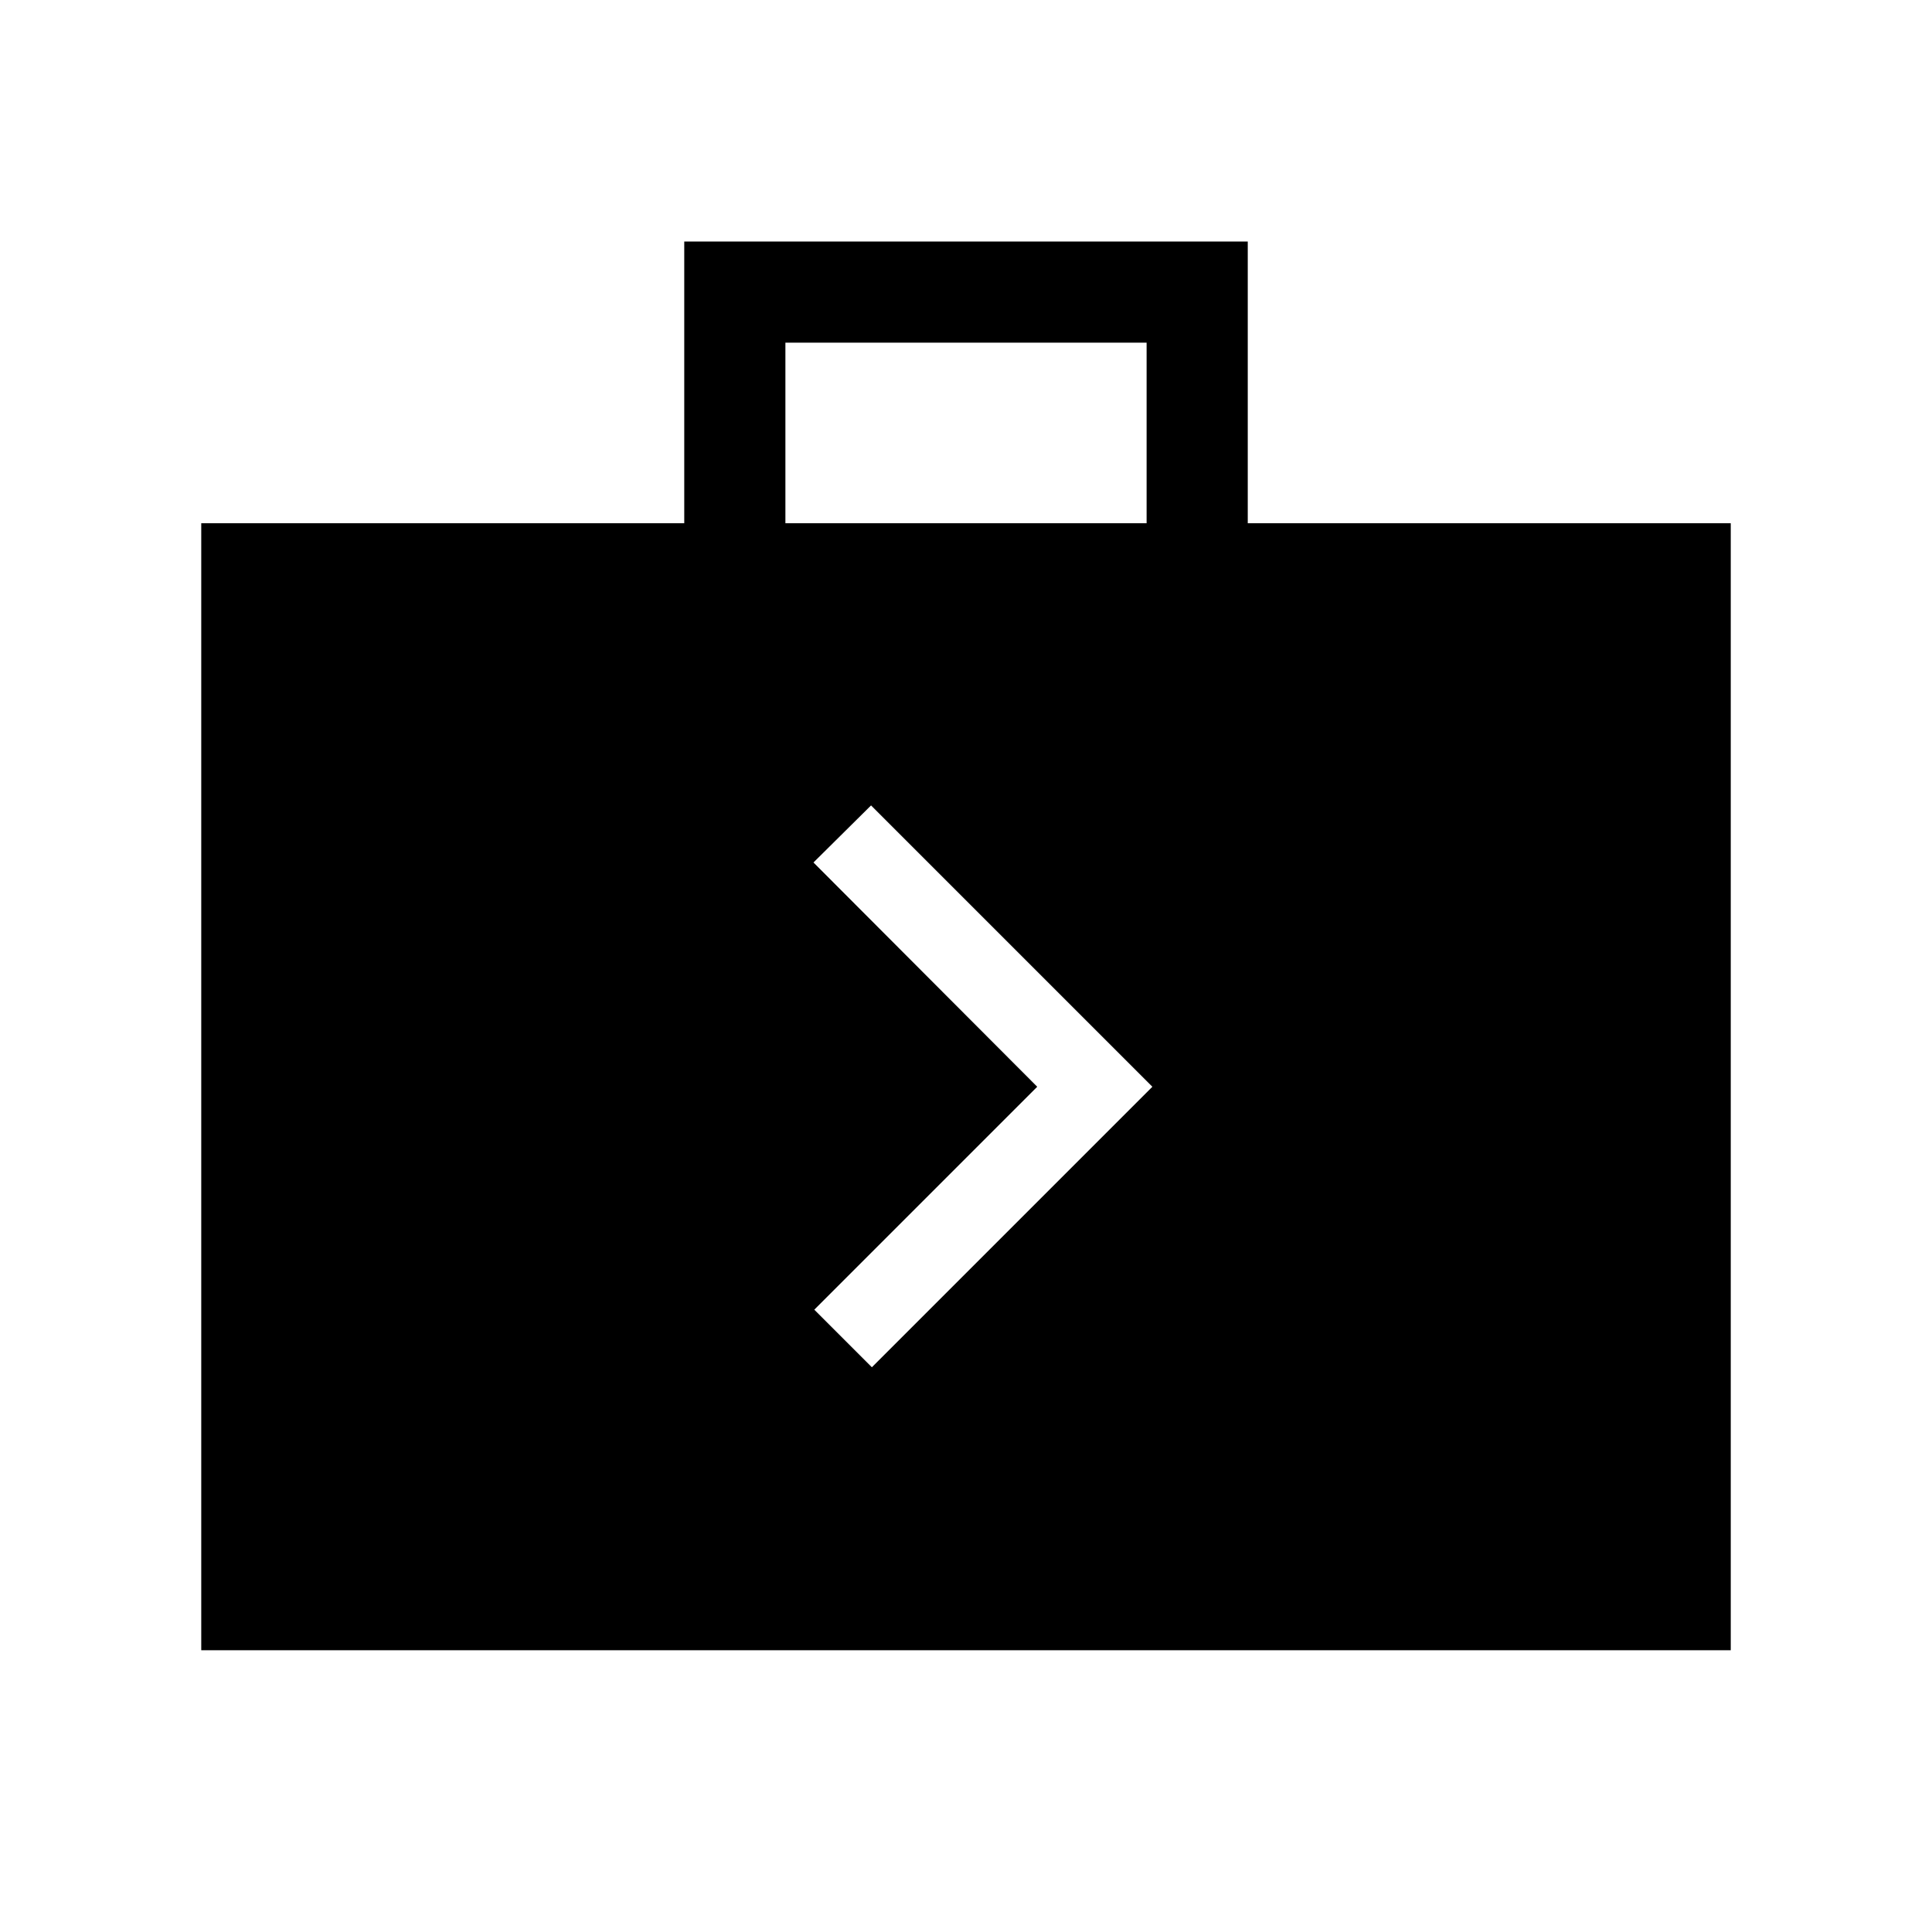 <svg xmlns="http://www.w3.org/2000/svg" height="40" viewBox="0 -960 960 960" width="40"><path d="M100-140v-560h240v-140h280v140h240v560H100Zm290.26-560h179.48v-89.74H390.26V-700Zm42.97 419.38L572.61-420 432.82-559.79l-28.61 28.35L515.39-420 404.62-309.23l28.61 28.61Z"/></svg>